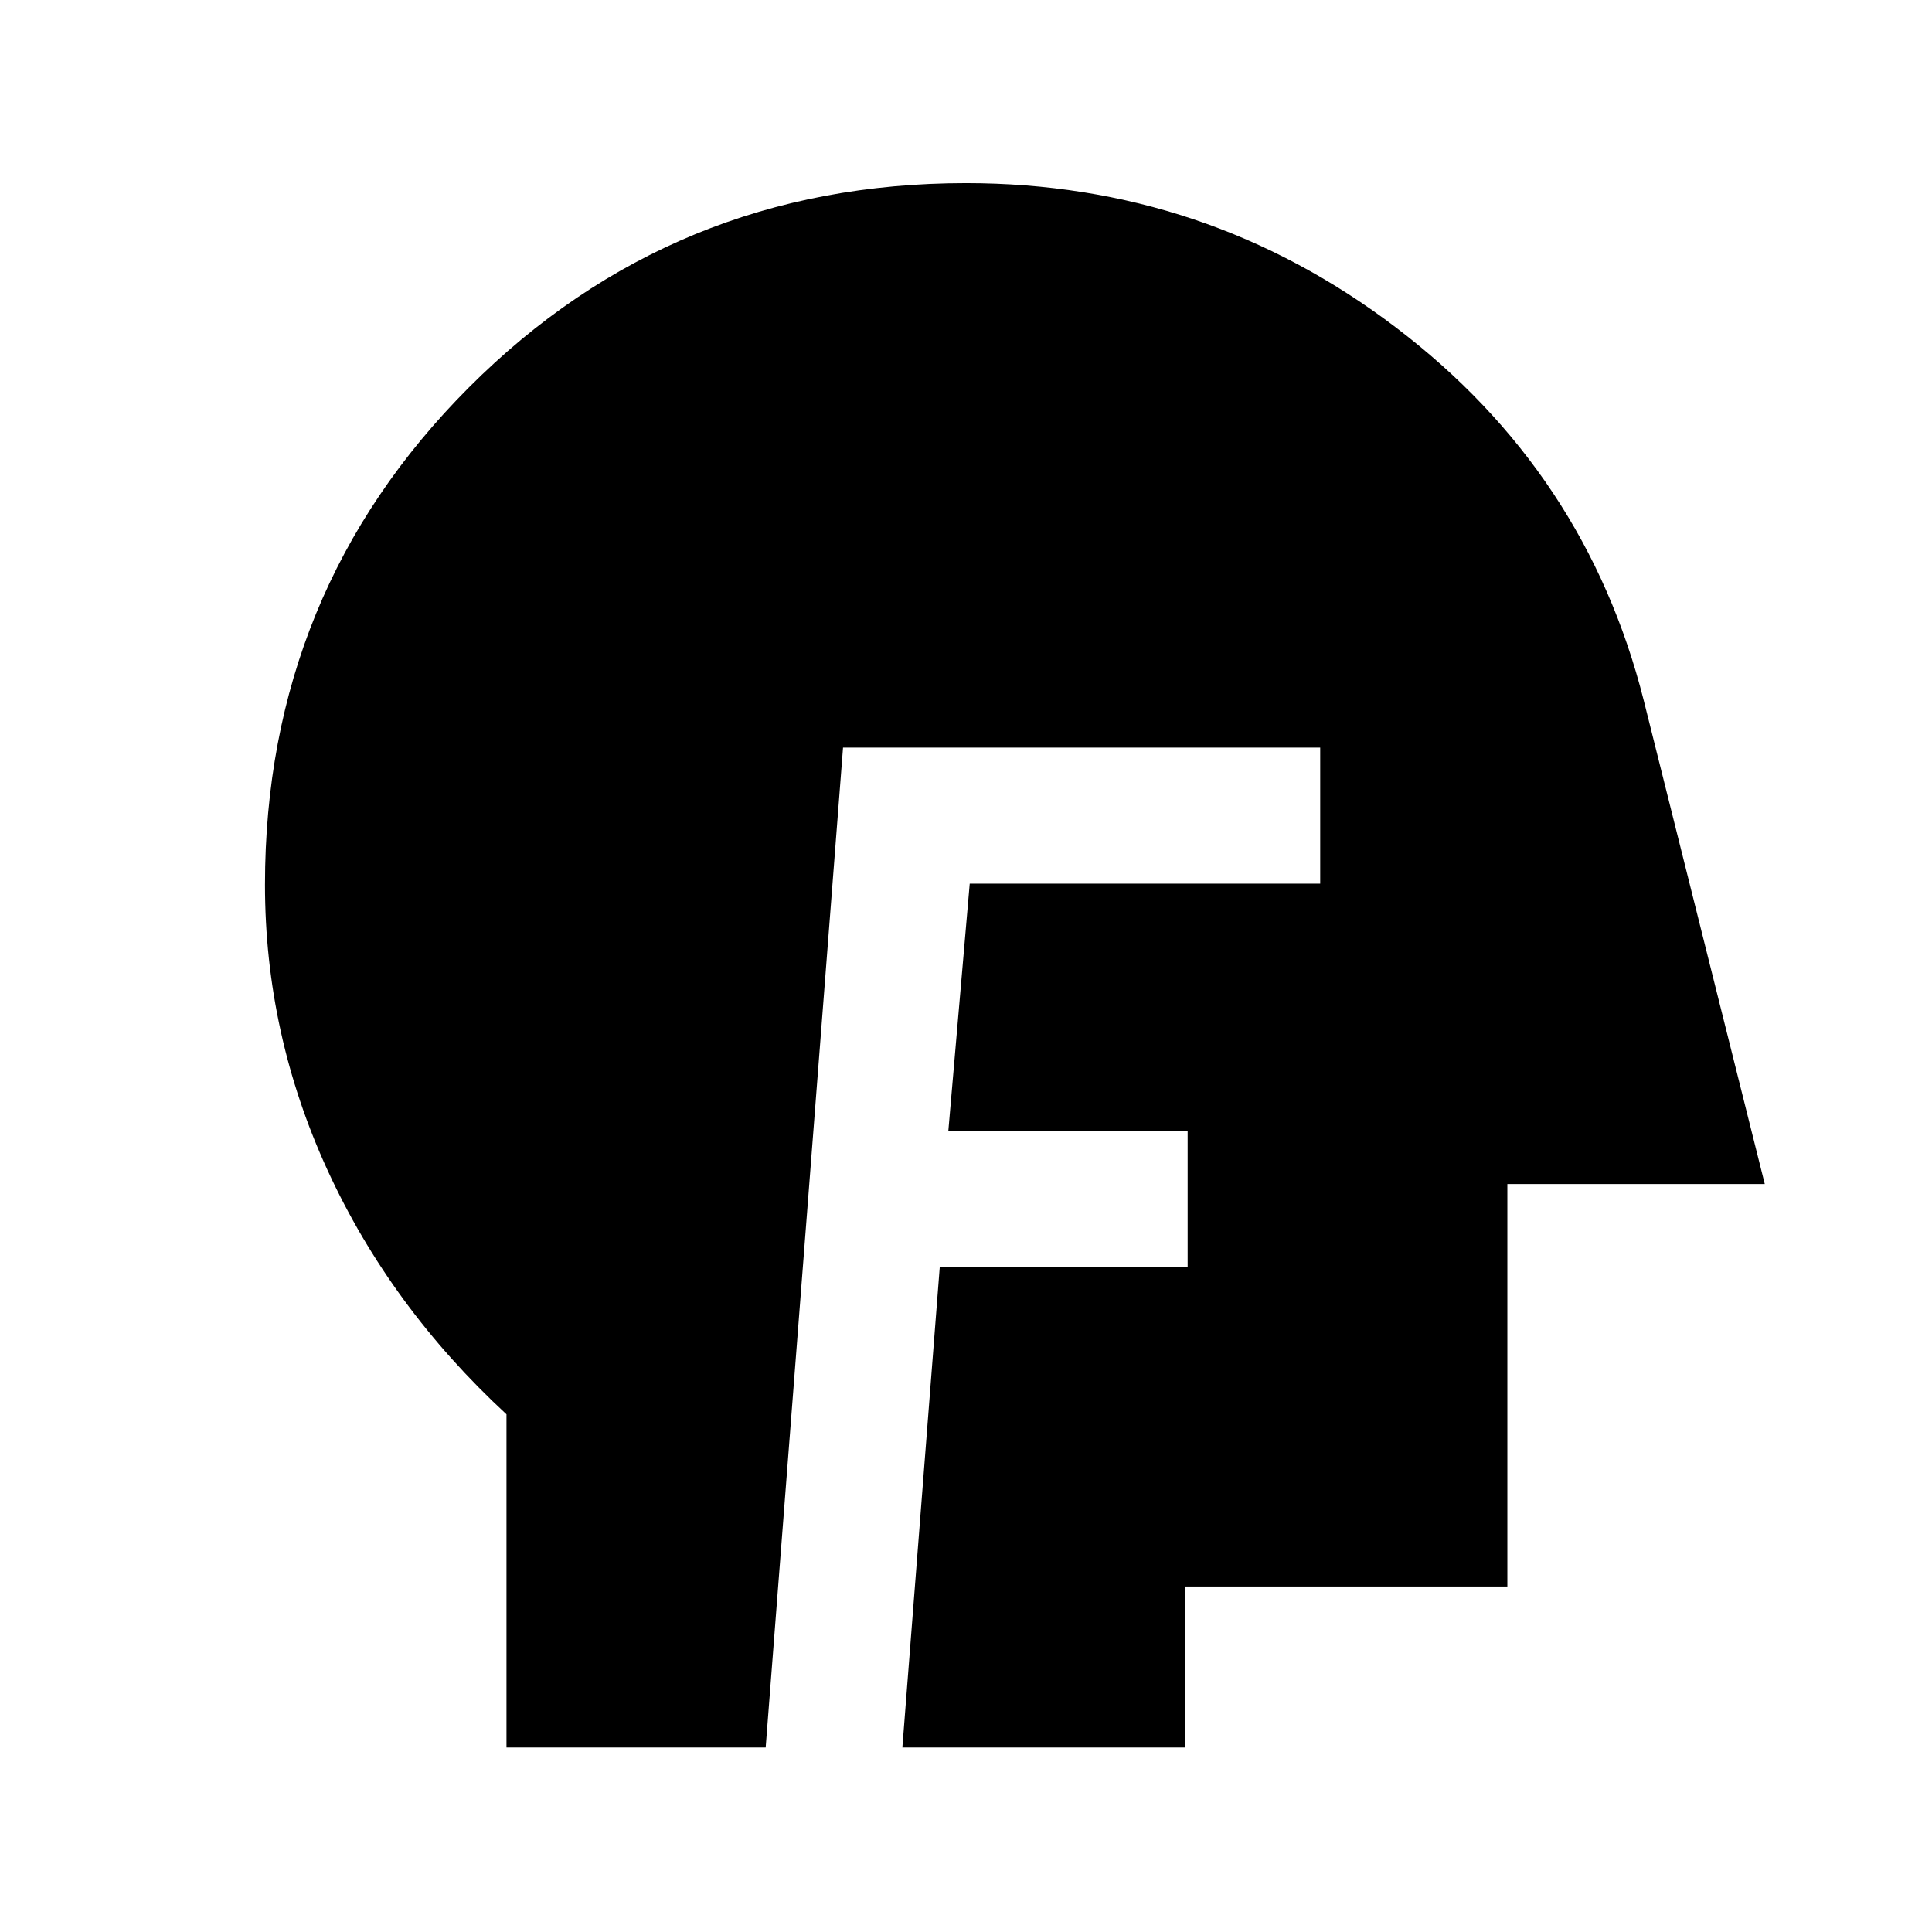 <svg xmlns="http://www.w3.org/2000/svg" height="40" viewBox="0 -960 960 960" width="40"><path d="M251.67-91.67v-165.56Q194-310.56 162.83-378.38q-31.16-67.81-31.16-142 0-145.63 101.35-247.12Q334.38-869 480-869q119.2 0 213.67 71.76 94.46 71.76 123.1 185.29l60.13 240.28H749v200H589v80H448.38l18.59-238.87h123.16v-67.59h-118.9l10.62-122.79H656v-67.59H418.9L380.46-91.67H251.67Z"/></svg>